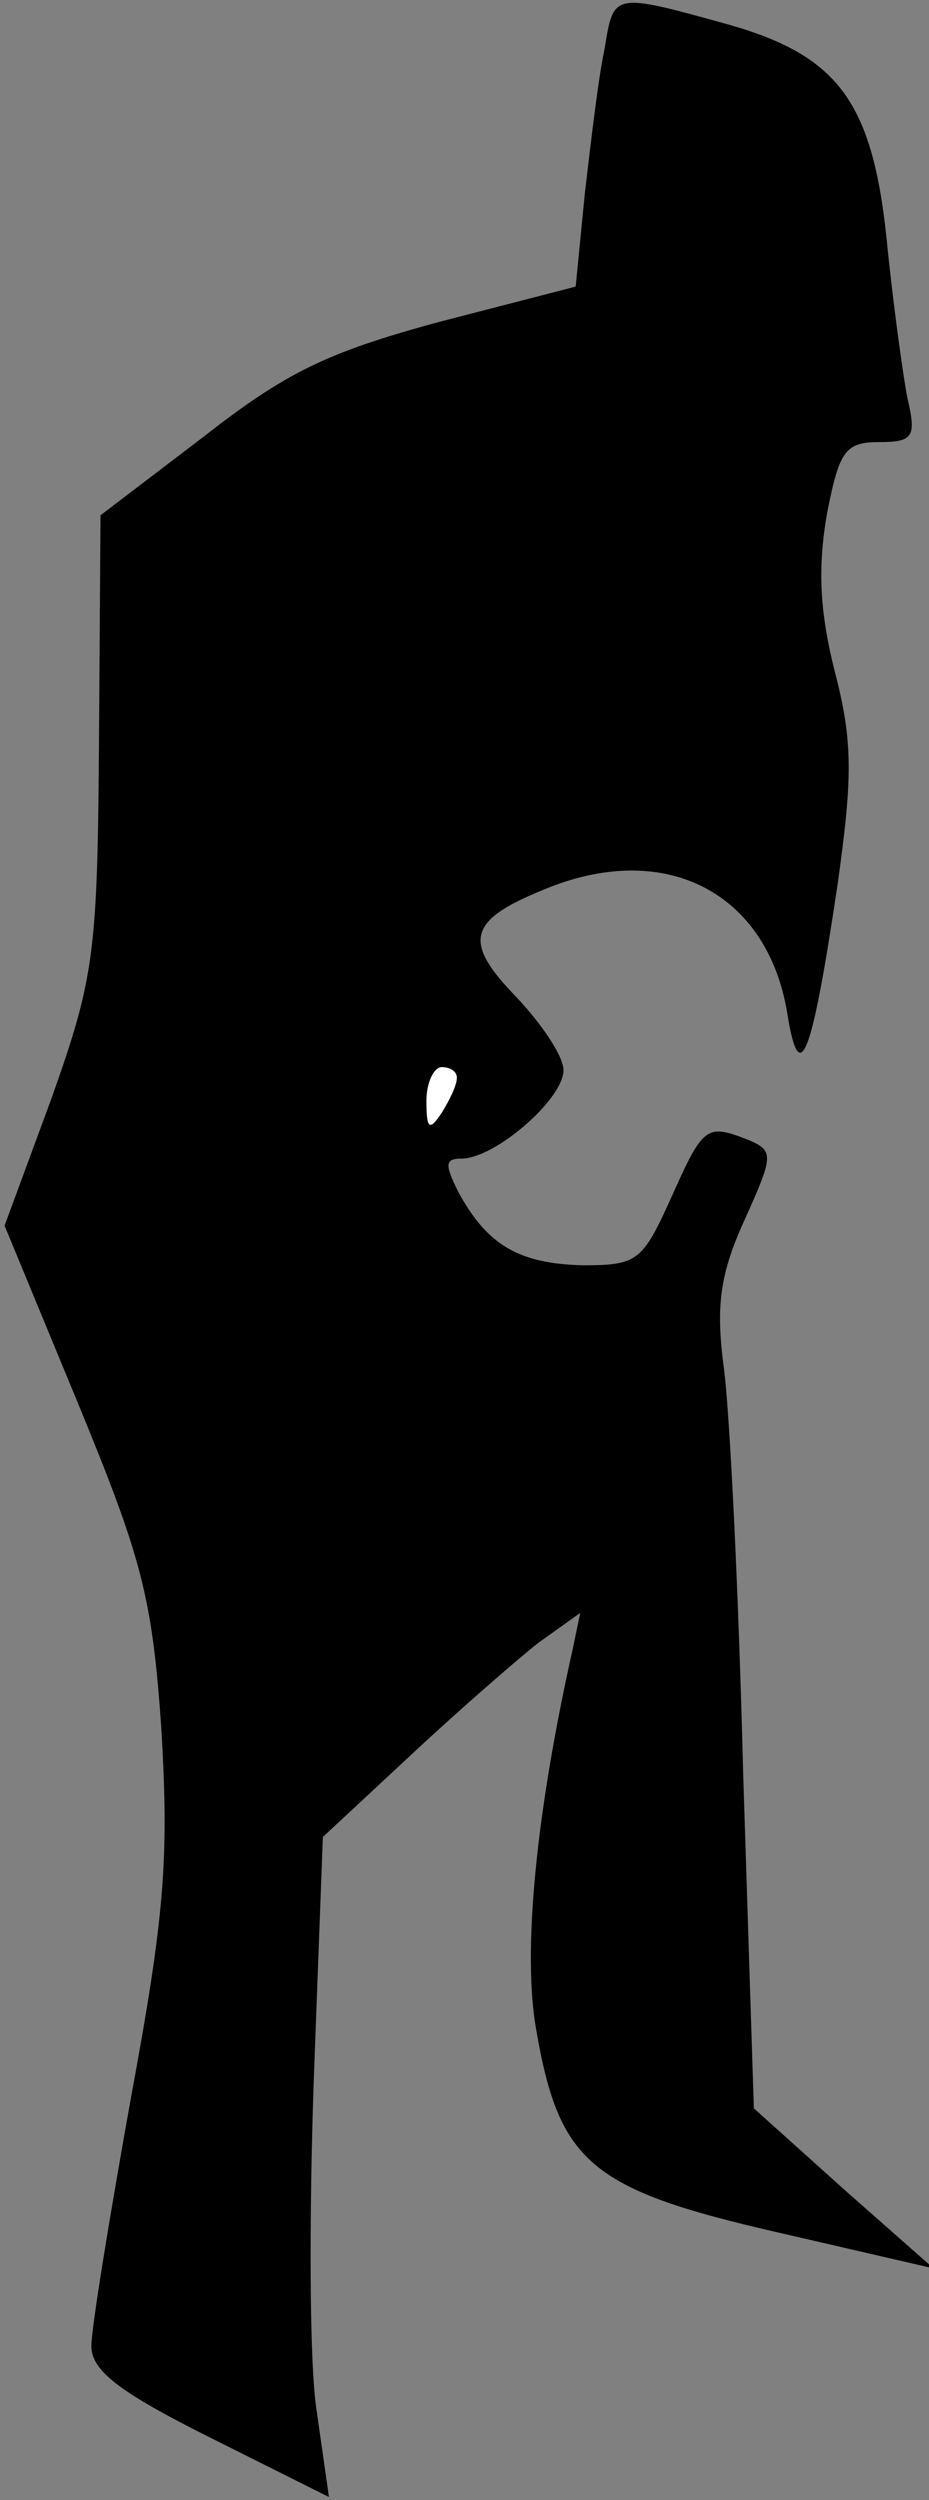 <?xml version="1.0" standalone="no"?>
<!DOCTYPE svg PUBLIC "-//W3C//DTD SVG 20010904//EN"
 "http://www.w3.org/TR/2001/REC-SVG-20010904/DTD/svg10.dtd">
<svg version="1.0" xmlns="http://www.w3.org/2000/svg"
 width="61pt" height="164pt" viewBox="0 0 61 164"
 preserveAspectRatio="xMidYMid meet">
<rect x="0" y="0" width="61" height="164" fill="#808080" stroke="none"/>
<g transform="translate(0,164) scale(0.1,-0.1)"
fill="#000000" stroke="none">
<path fill="#000000" stroke="none" d="M397 1608 c-4 -18 -9 -61 -13 -95 l-6
-61 -89 -23 c-74 -20 -101 -33 -156 -76 l-67 -51 -1 -149 c-1 -138 -3 -154
-31 -233 l-31 -84 48 -116 c42 -102 49 -127 55 -215 5 -85 2 -122 -20 -241
-14 -78 -26 -151 -26 -163 0 -16 18 -30 78 -60 l78 -39 -8 56 c-5 31 -5 129
-2 217 l6 160 57 53 c31 29 69 62 84 74 l28 20 -5 -24 c-24 -107 -33 -198 -24
-249 15 -87 35 -105 157 -133 l104 -24 -59 52 -59 53 -7 219 c-3 121 -9 242
-13 269 -5 39 -2 60 14 95 19 42 19 45 3 52 -28 11 -30 10 -51 -37 -19 -42
-22 -45 -58 -45 -42 1 -63 13 -82 48 -9 18 -9 22 2 22 22 0 67 39 67 58 0 9
-14 30 -31 48 -35 36 -32 50 17 70 80 34 148 -1 161 -81 8 -50 16 -29 33 85
10 71 10 94 -2 140 -10 40 -11 68 -5 103 8 41 12 47 34 47 22 0 25 3 19 28 -3
15 -9 59 -13 97 -9 97 -31 128 -105 149 -76 21 -75 21 -81 -16z"/>
<path fill="#ffffff" stroke="none" d="M300 933 c0 -5 -5 -15 -10 -23 -8 -12
-10 -11 -10 8 0 12 5 22 10 22 6 0 10 -3 10 -7z"/>
</g>
</svg>
